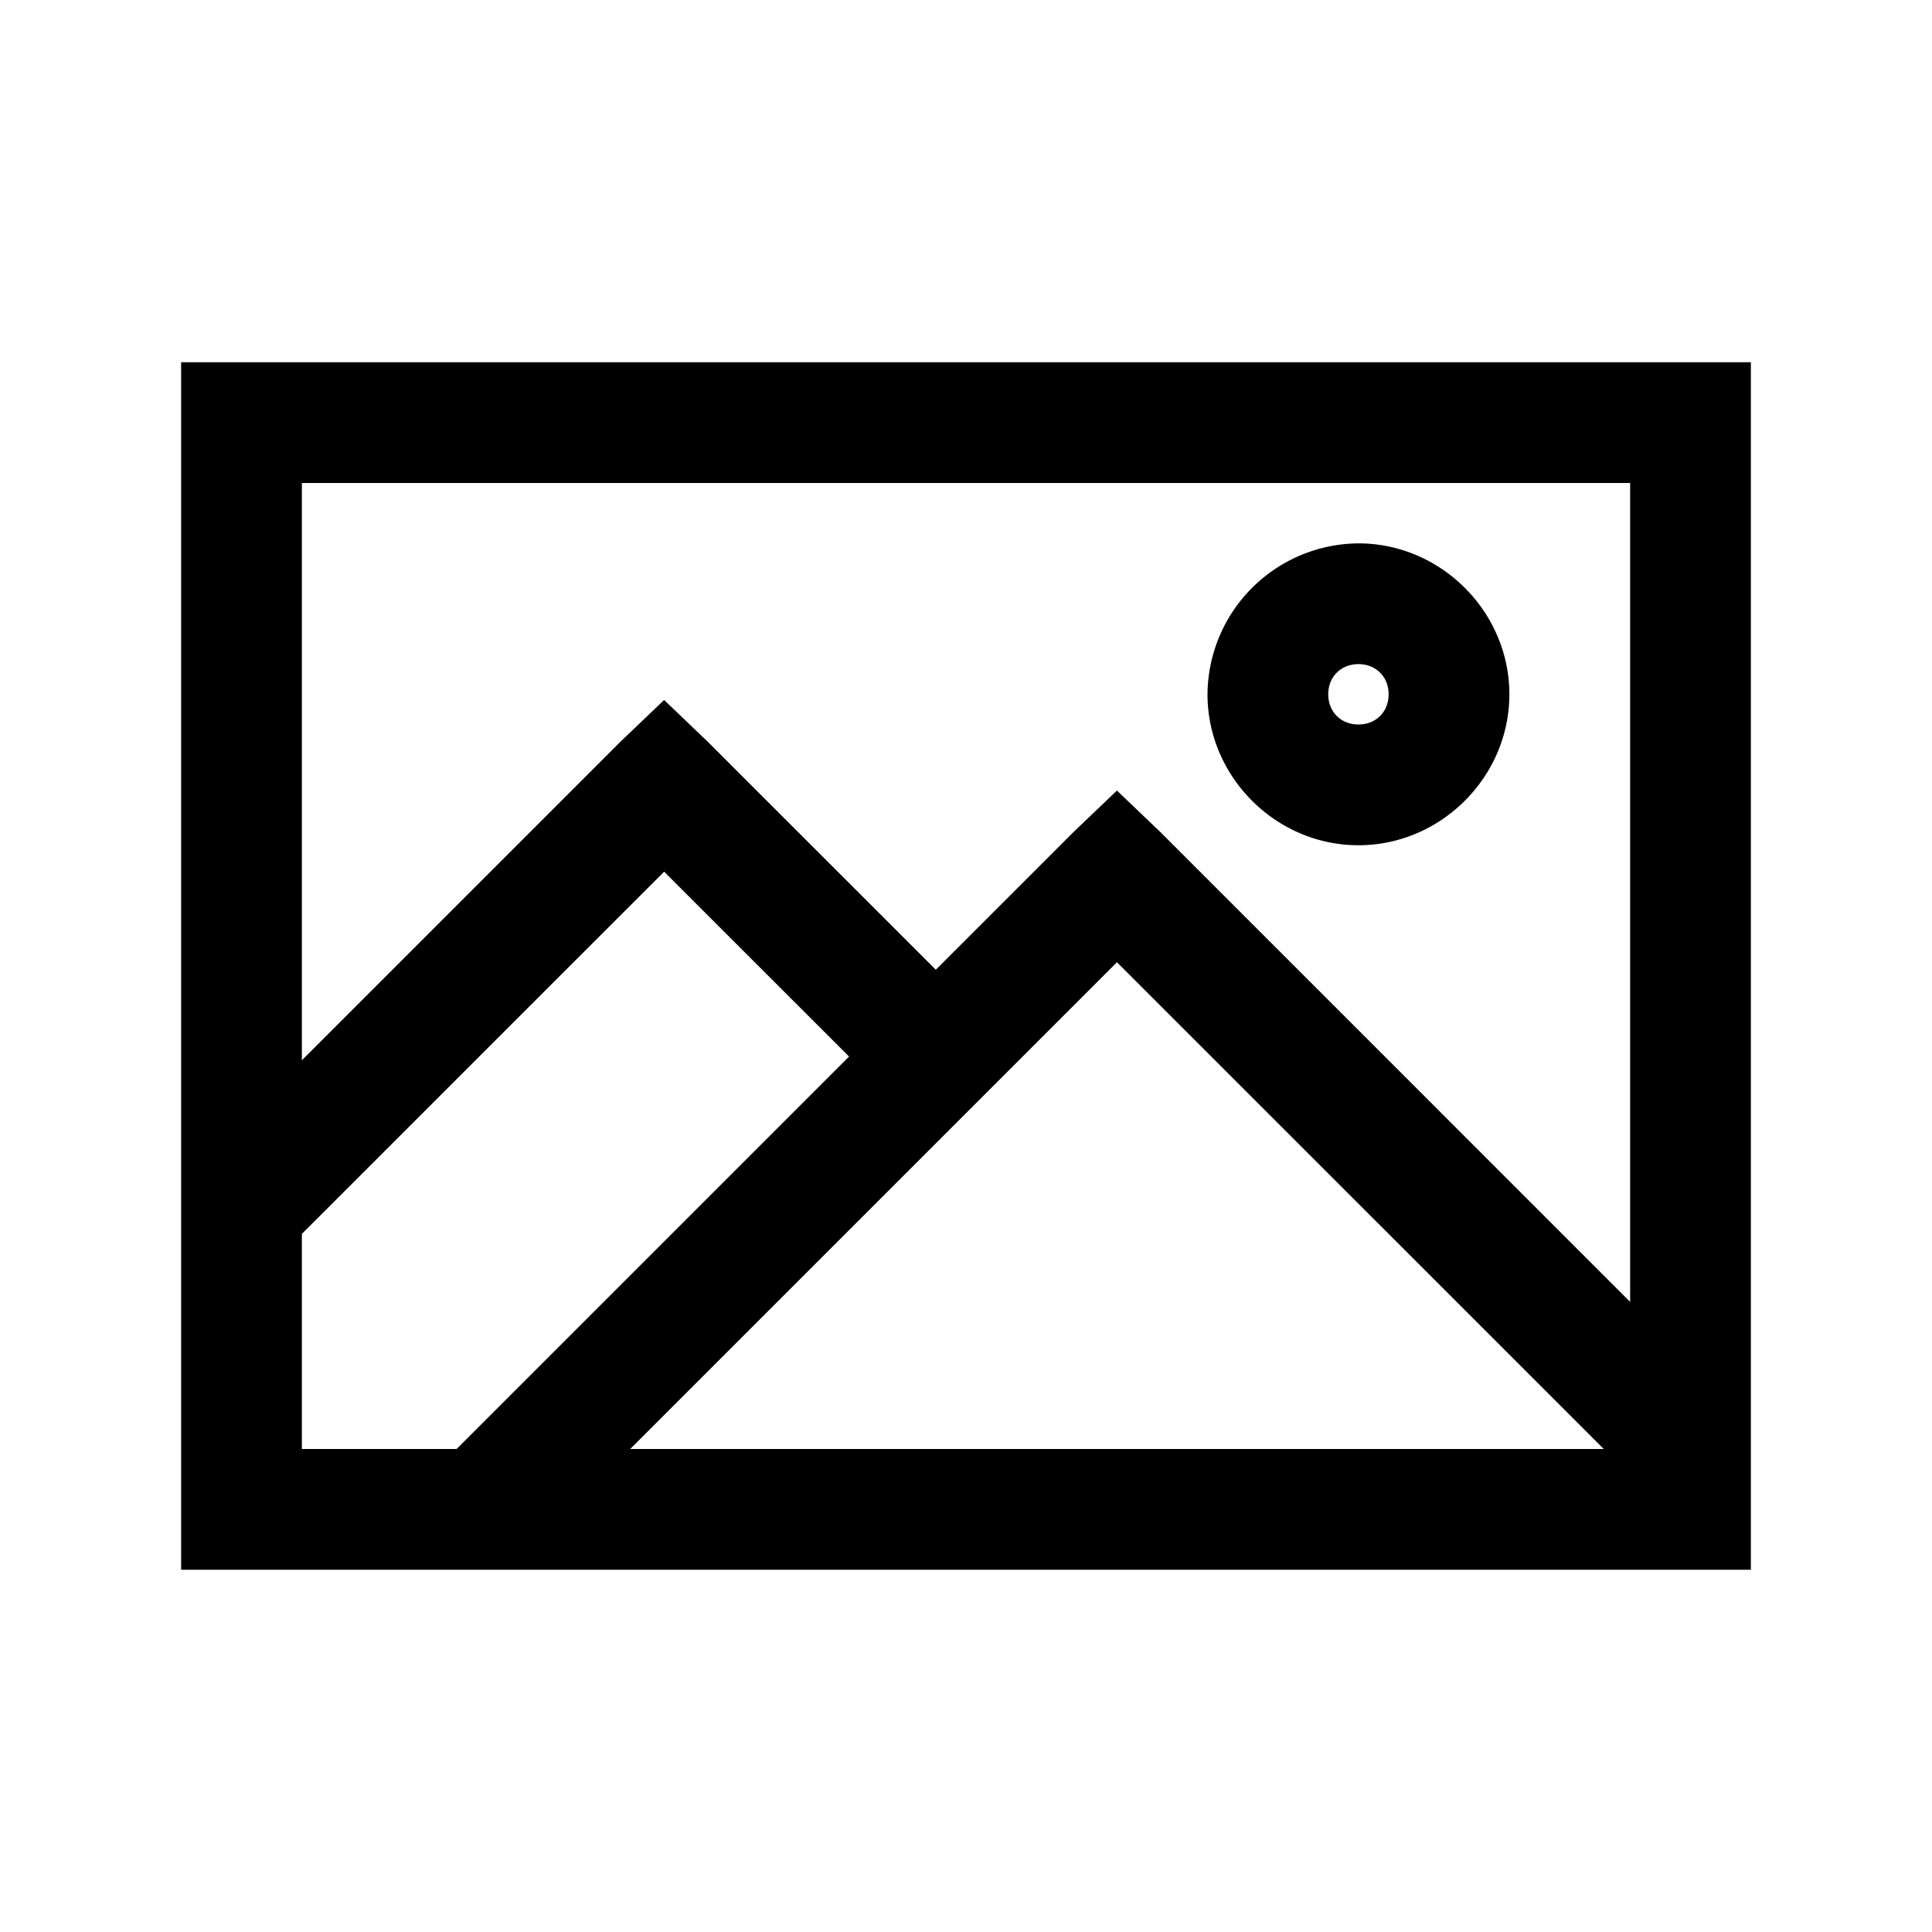<svg xmlns="http://www.w3.org/2000/svg" viewBox="0 0 32 32"><path d="M3 6v20h26V6zm2 2h22v13.563l-7.781-7.782-.719-.687-.719.687-2.281 2.281-3.781-3.78-.719-.688-.719.687L5 17.562zm17.5 1a2.518 2.518 0 0 0-2.5 2.5c0 1.367 1.133 2.5 2.5 2.5s2.5-1.133 2.5-2.5S23.867 9 22.5 9zm0 2c.29 0 .5.21.5.5 0 .29-.21.5-.5.5-.29 0-.5-.21-.5-.5 0-.29.21-.5.5-.5zM11 14.438l3.063 3.062-6.5 6.5H5v-3.563zm7.5 1.5L26.563 24H10.438z"/></svg>